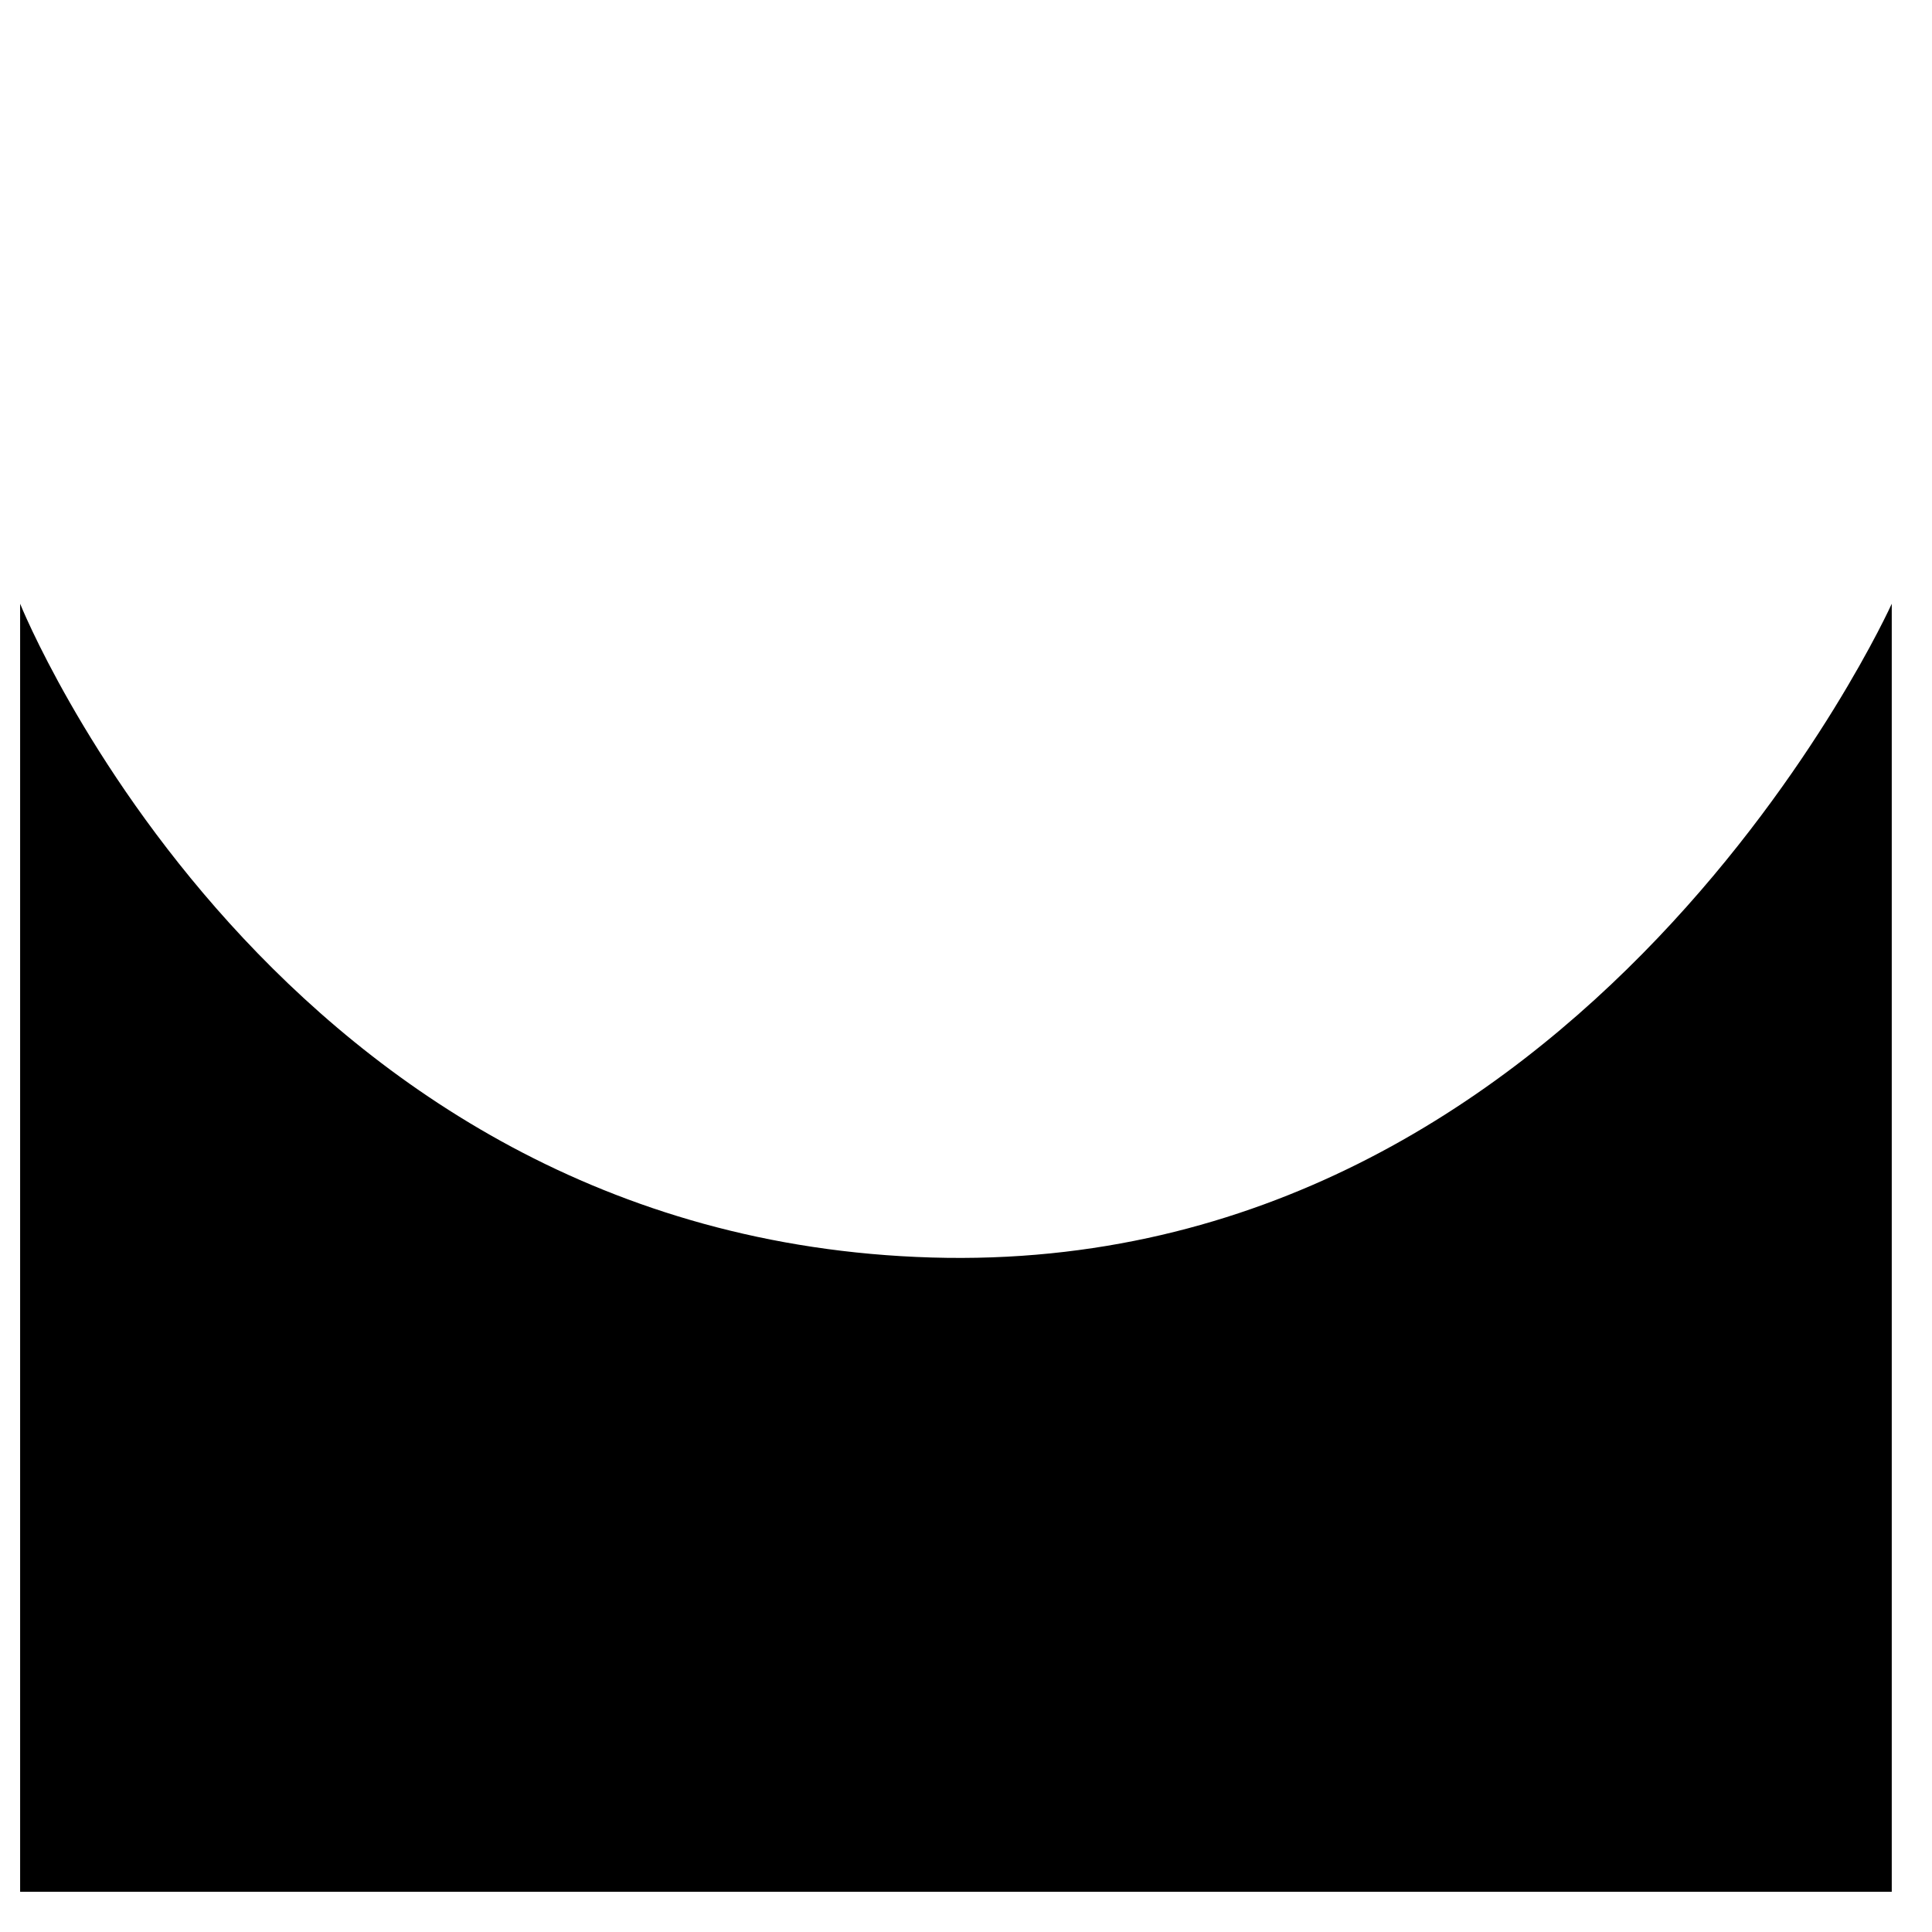 <svg width="96" height="96" viewBox="0 0 96 96" fill="none" xmlns="http://www.w3.org/2000/svg">
<path d="M46.283 62.485C13.66 61.515 1 30 1 30V94H94V30C94 30 78.906 63.455 46.283 62.485Z" fill="black"/>
</svg>
